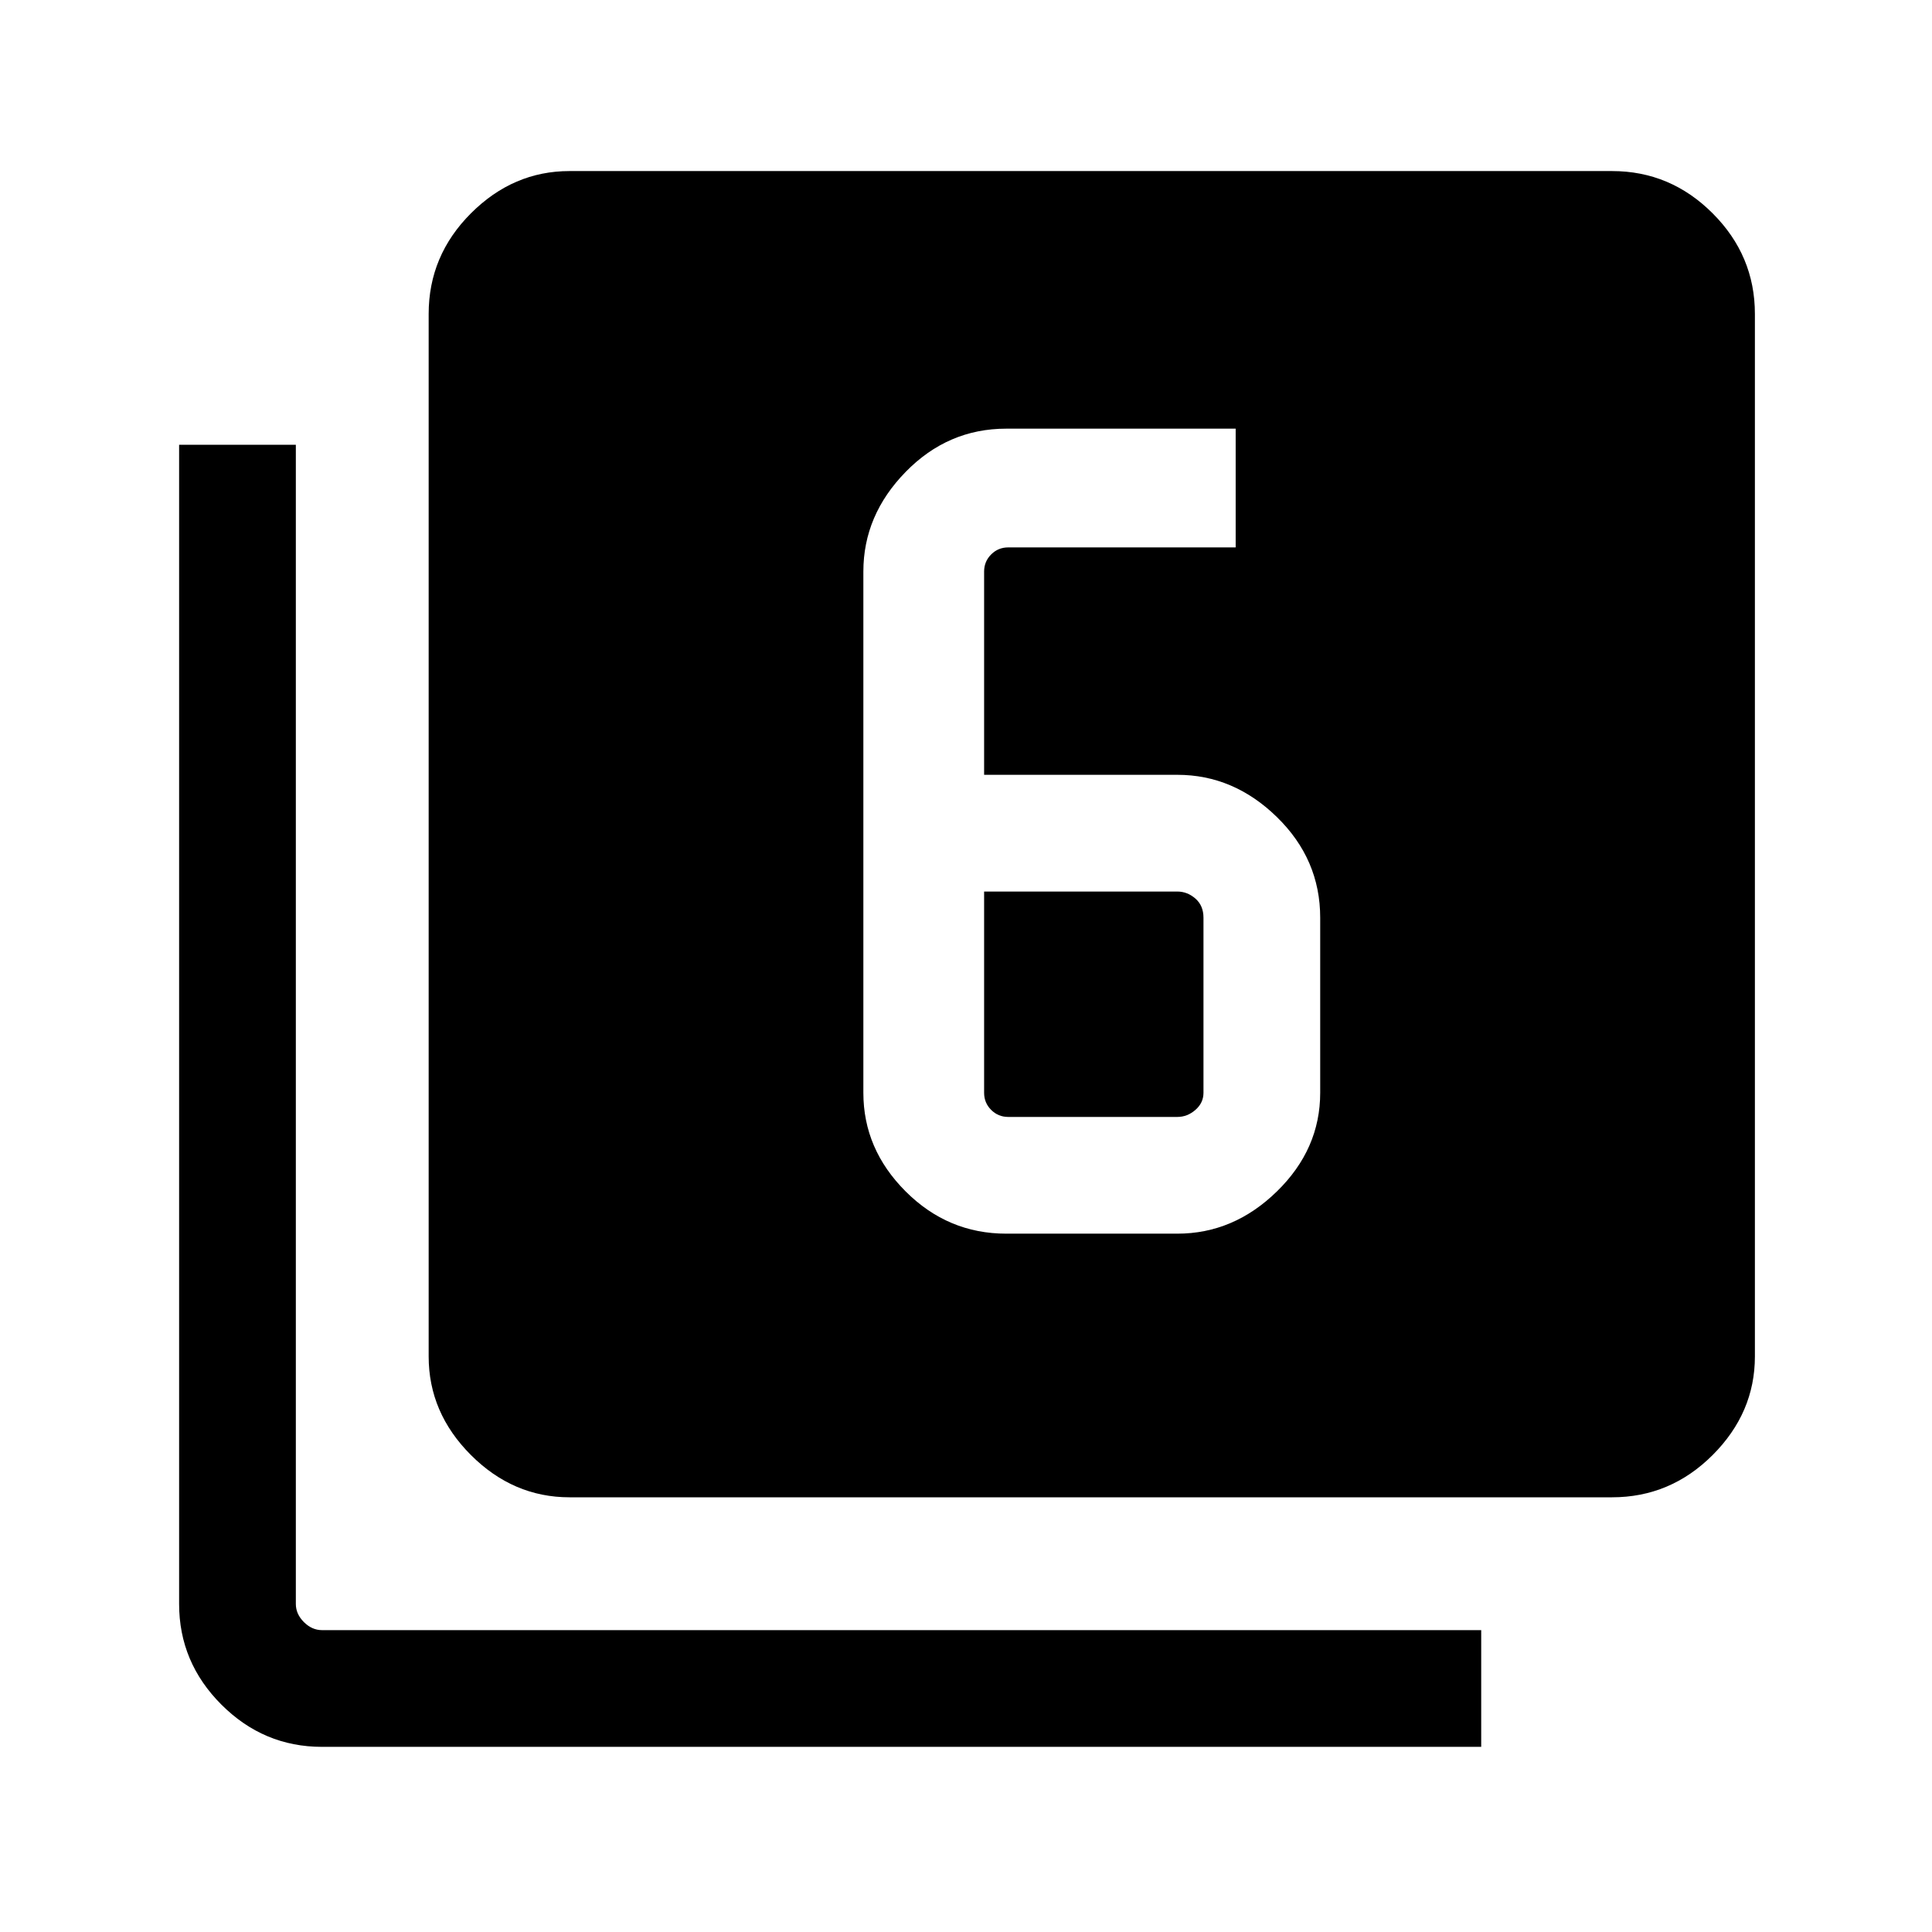 <svg xmlns="http://www.w3.org/2000/svg" height="48" width="48"><path d="M25 30.65h4.25q1.4 0 2.475-1.05 1.075-1.05 1.075-2.45V22.8q0-1.45-1.075-2.5t-2.475-1.05h-4.8V14.2q0-.25.175-.425t.425-.175h5.65v-2.95H25q-1.45 0-2.5 1.075T21.45 14.2v12.95q0 1.4 1.05 2.45 1.05 1.05 2.5 1.05Zm-.55-8.5h4.8q.25 0 .45.175t.2.475v4.35q0 .25-.2.425t-.45.175h-4.2q-.25 0-.425-.175t-.175-.425ZM14.15 37.2q-1.4 0-2.45-1.05-1.05-1.05-1.05-2.45V7.8q0-1.45 1.05-2.5t2.45-1.05h25.9q1.45 0 2.5 1.05t1.05 2.5v25.9q0 1.4-1.05 2.45-1.05 1.05-2.5 1.05ZM8 43.4q-1.45 0-2.5-1.05t-1.05-2.5v-28.8h2.9v28.8q0 .25.2.45t.45.2h28.8v2.9Z"/></svg>